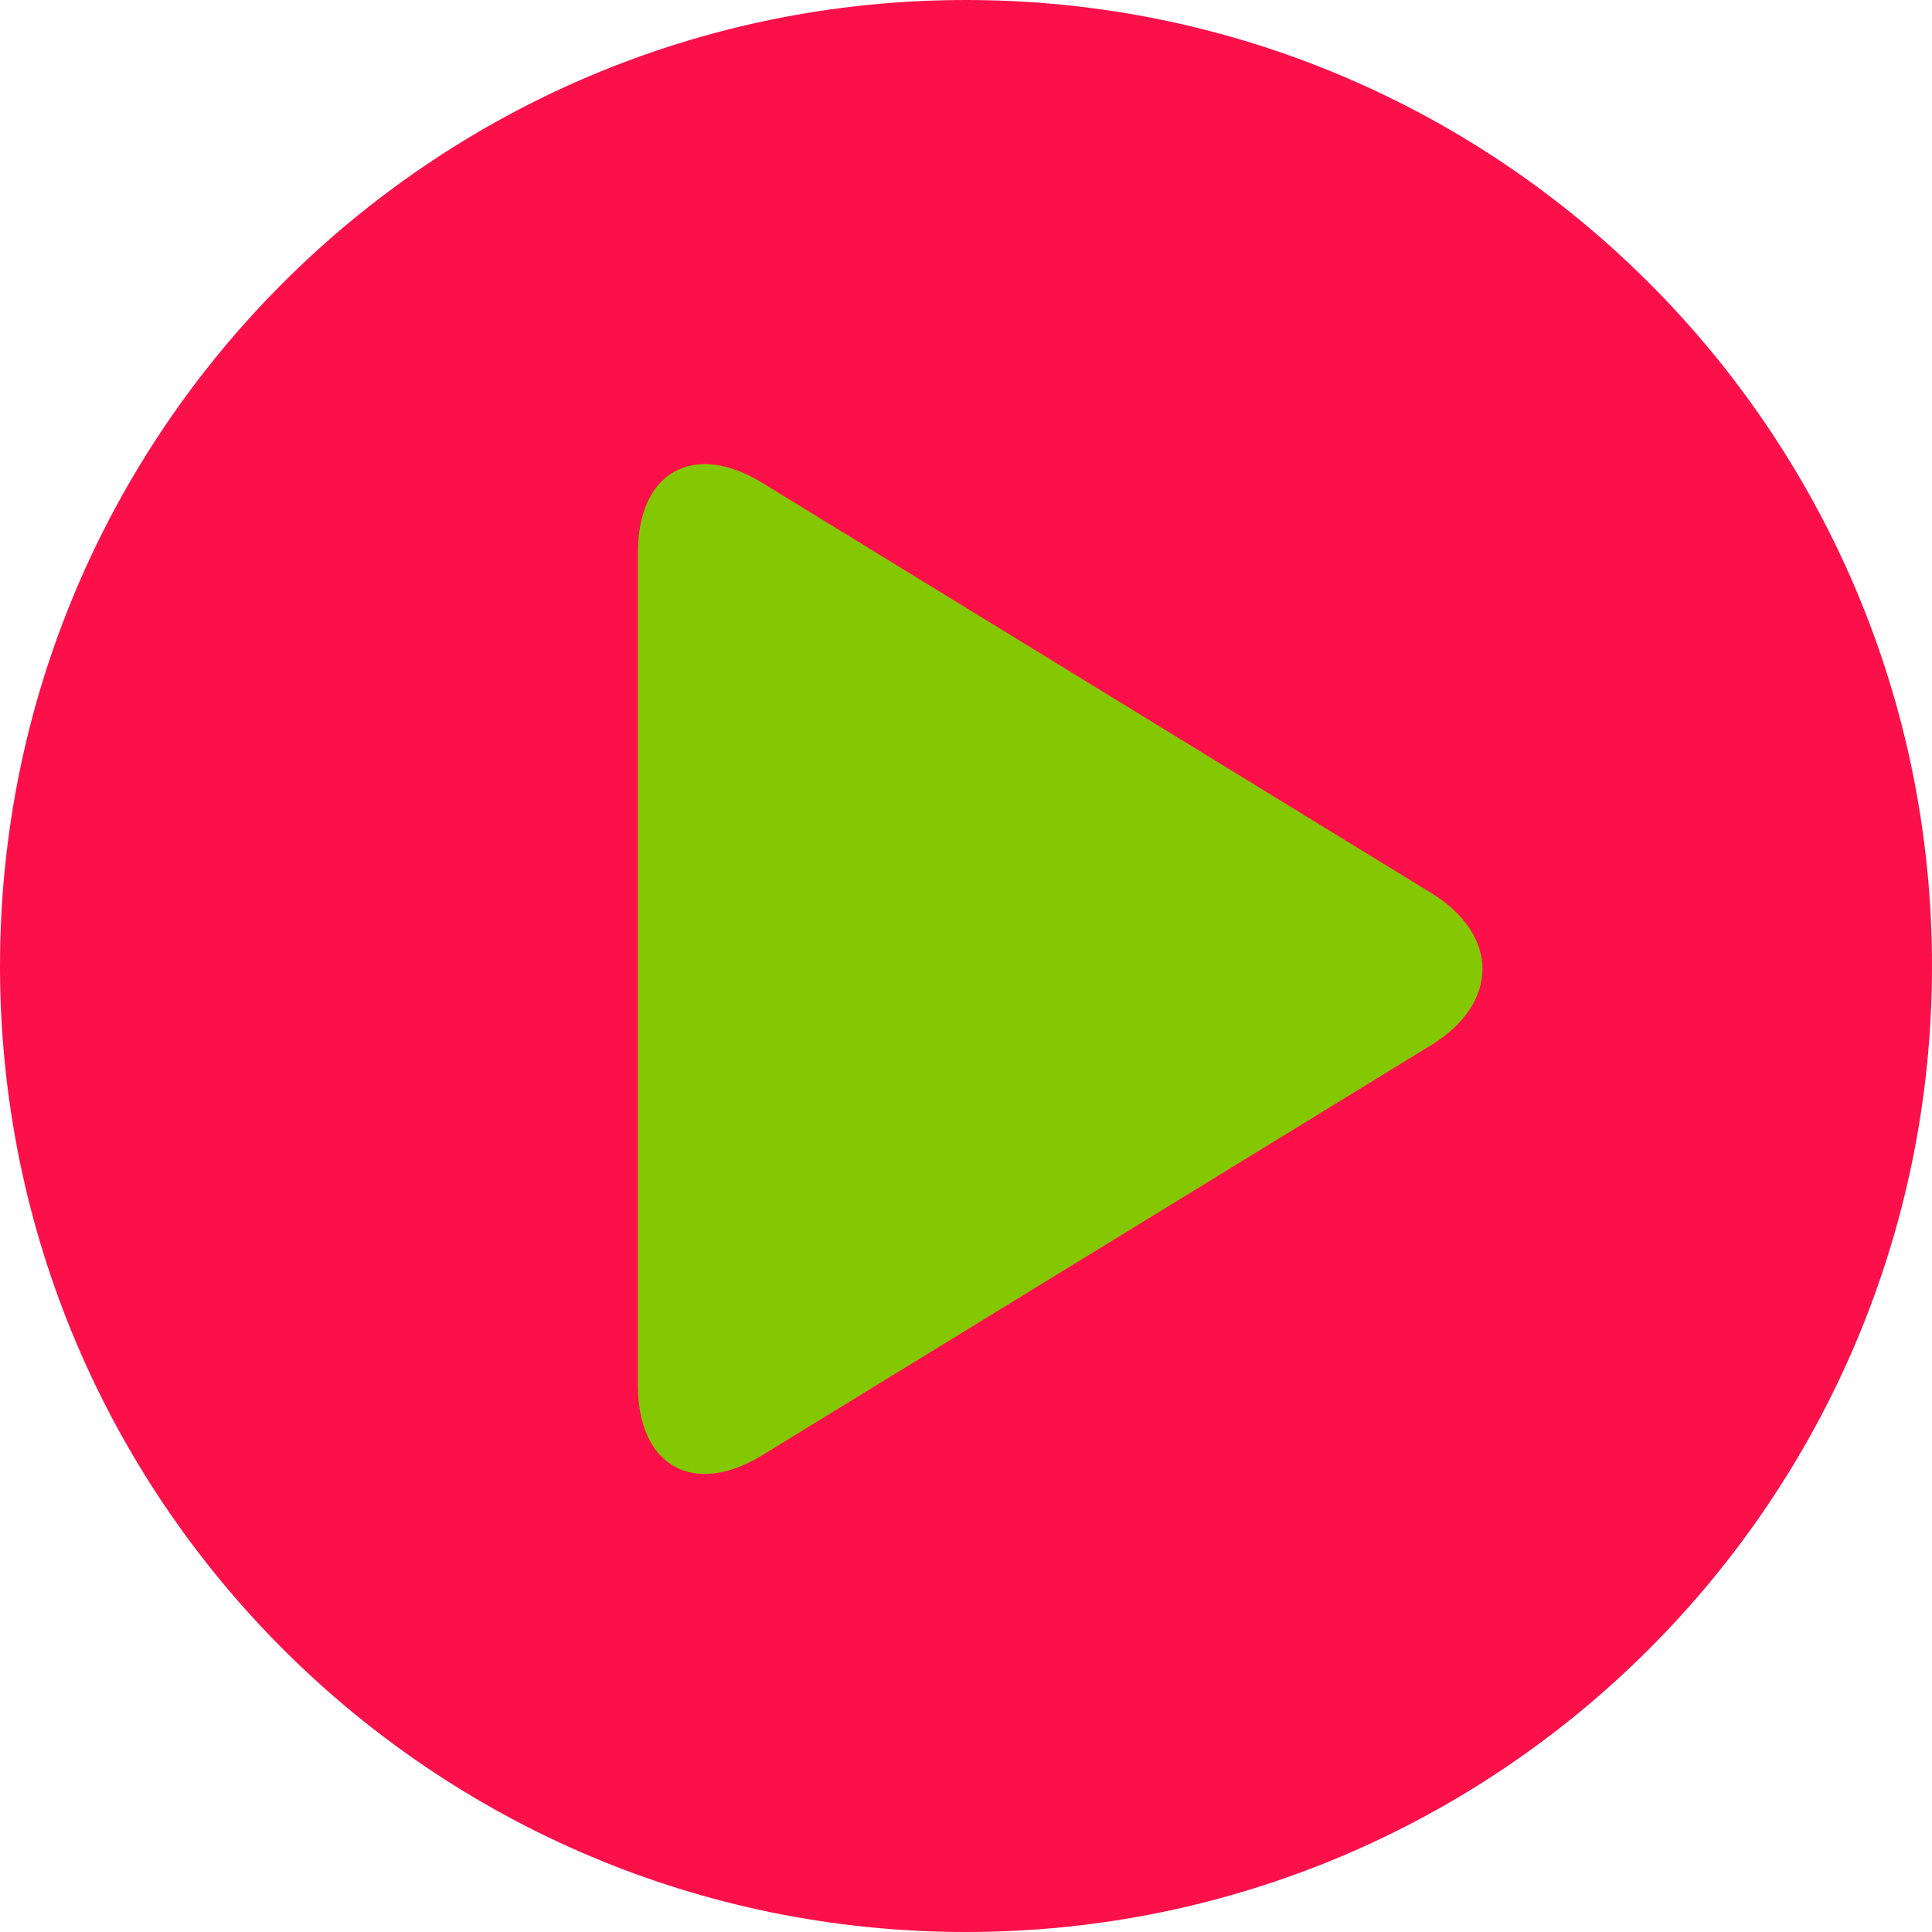 <?xml version="1.0" encoding="UTF-8" standalone="no"?>
<svg width="150px" height="150" viewBox="0 0 212 212" version="1.1" xmlns="http://www.w3.org/2000/svg" xmlns:xlink="http://www.w3.org/1999/xlink" xmlns:sketch="http://www.bohemiancoding.com/sketch/ns">
    <!-- Generator: Sketch 3.4.4 (17249) - http://www.bohemiancoding.com/sketch -->

    <defs></defs>
    <g id="Page-1" stroke="none" stroke-width="1" fill="none" fill-rule="evenodd" sketch:type="MSPage">
        <g id="Oval-1-+-Triangle-1" sketch:type="MSLayerGroup">
            <path d="M106,212 C164.542,212 212,164.542 212,106 C212,47.458 164.542,0 106,0 C47.458,0 0,47.458 0,106 C0,164.542 47.458,212 106,212 Z" id="Oval-1" fill="#FC104A" sketch:type="MSShapeGroup"></path>
            <path d="M83.641,159.683 C76.107,164.302 70,160.876 70,152.037 L70,60.63 C70,51.788 76.108,48.365 83.641,52.983 L157.021,97.971 C164.555,102.59 164.555,110.078 157.021,114.697 L83.641,159.683 Z" id="Triangle-1" fill="#84c803" sketch:type="MSShapeGroup"></path>
        </g>
    </g>
</svg>